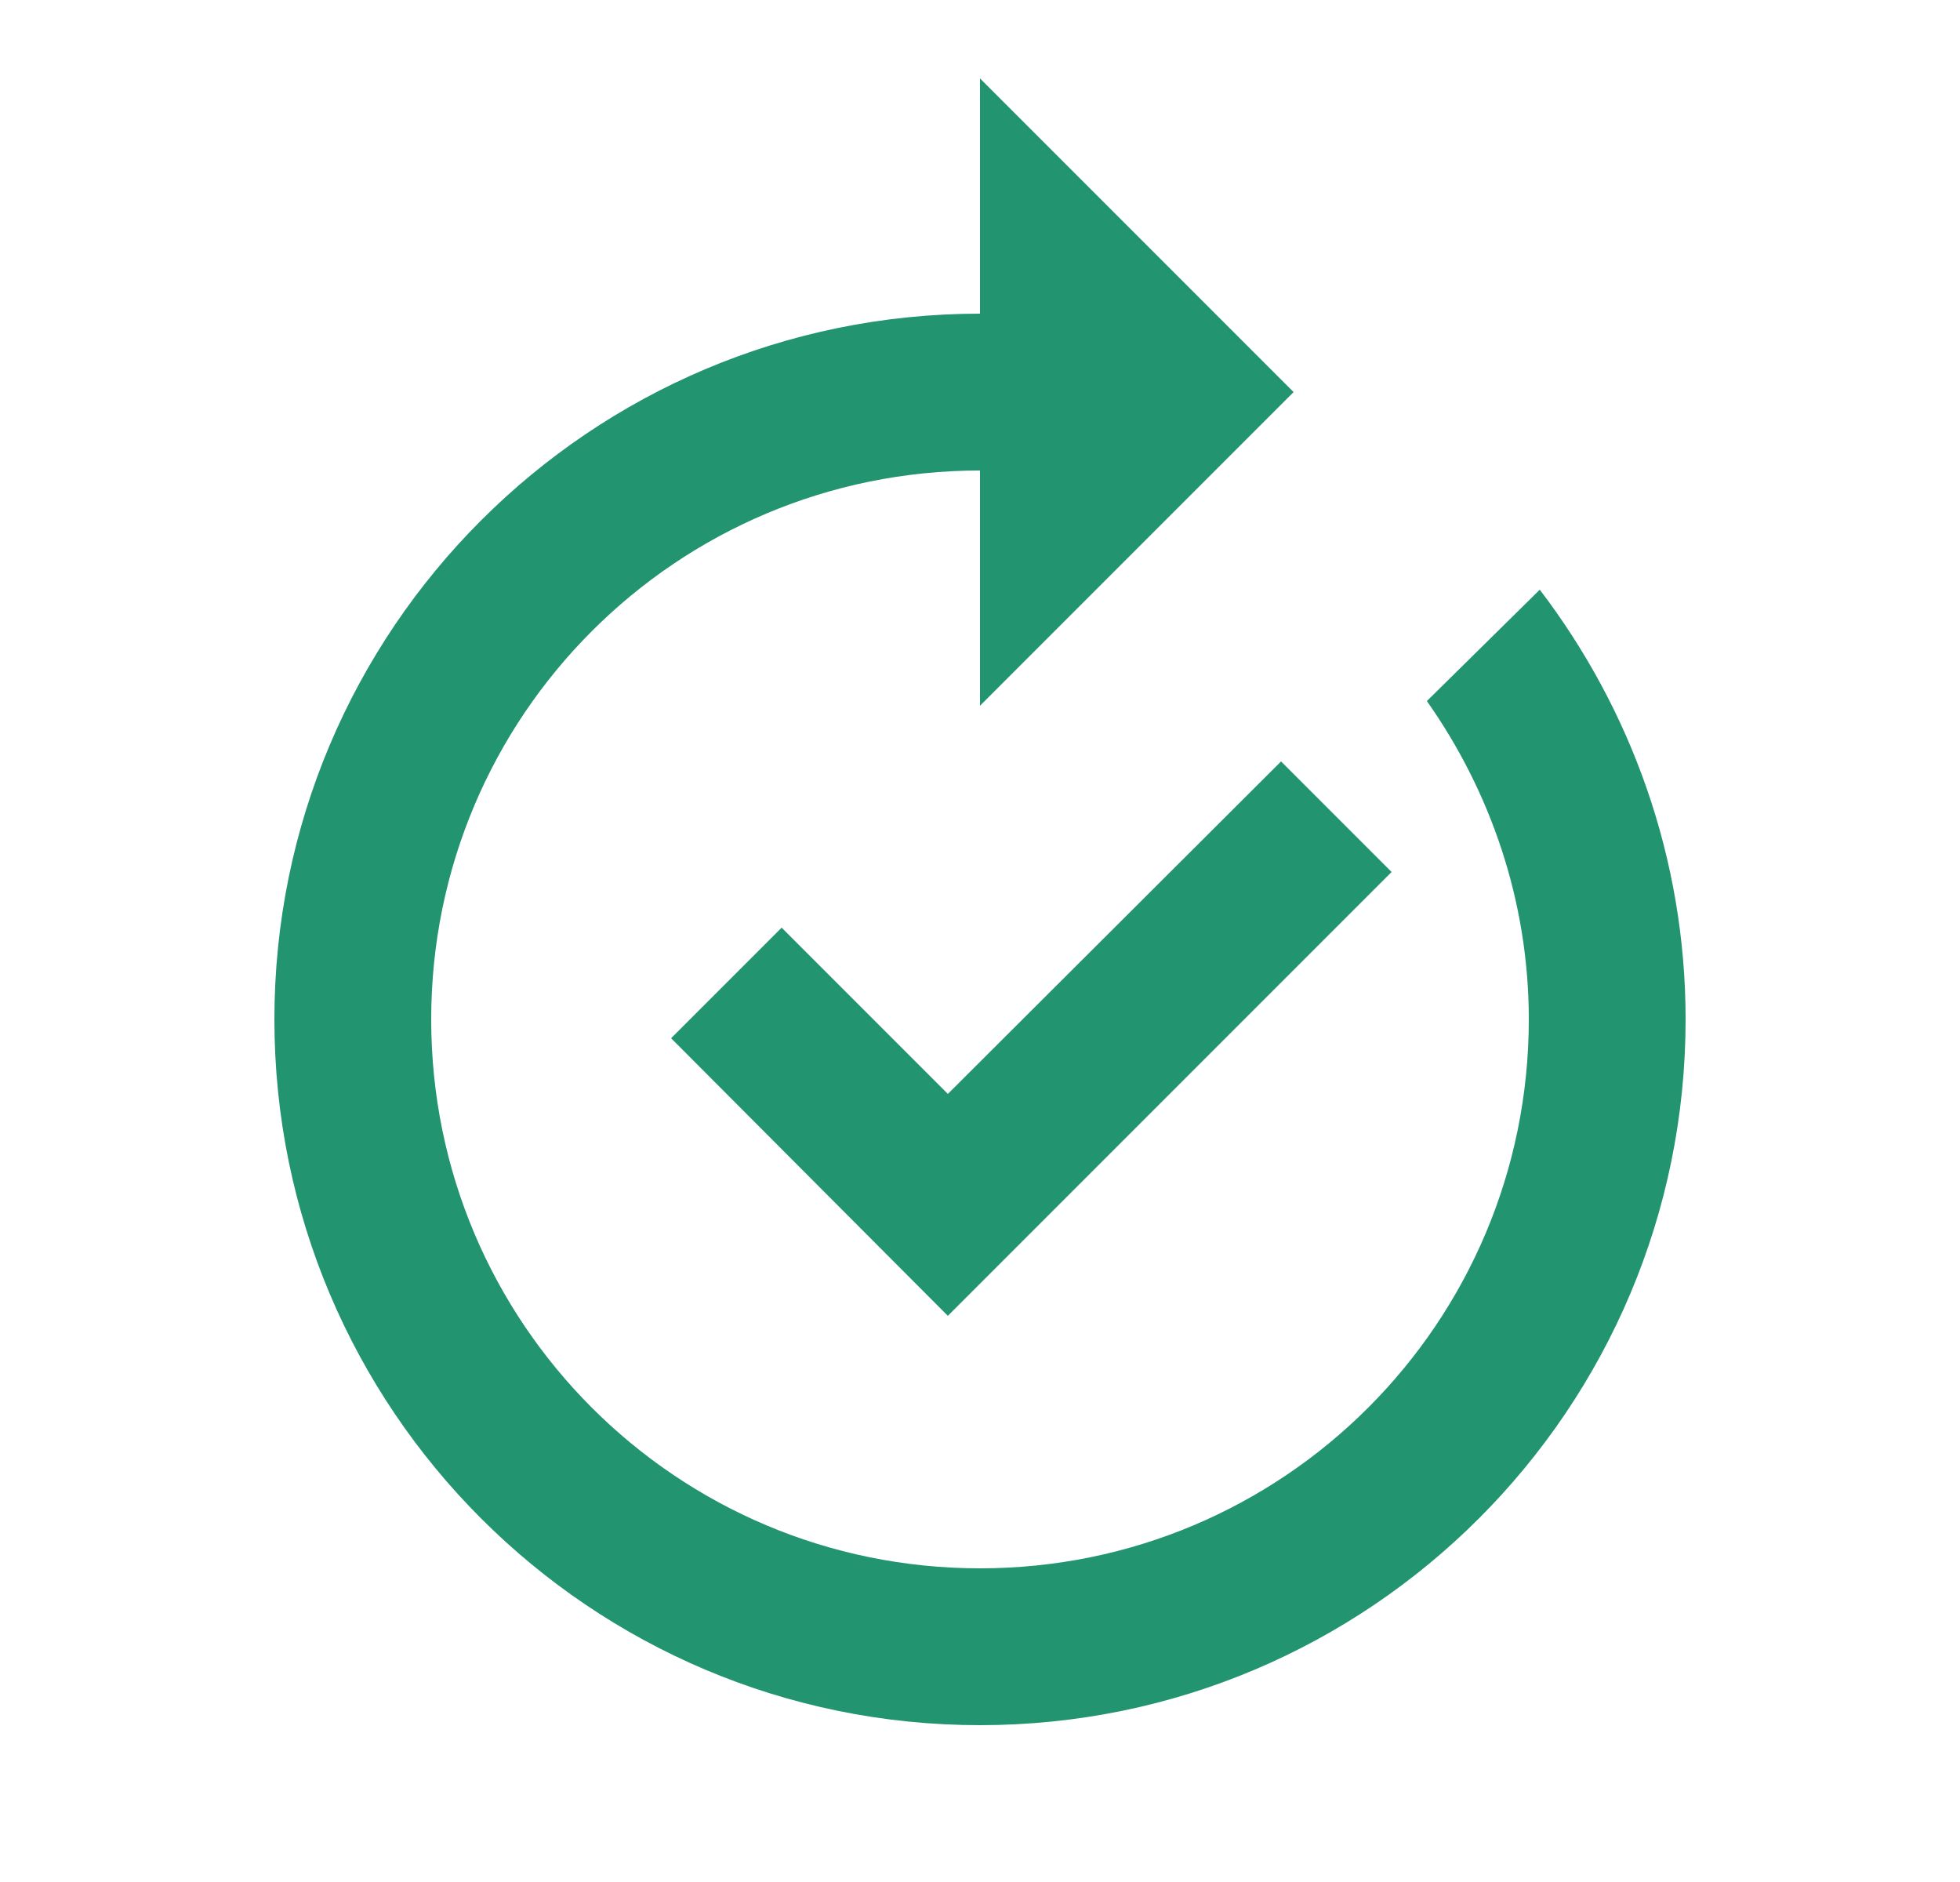 <svg width="25" height="24" viewBox="0 0 25 24" fill="none" xmlns="http://www.w3.org/2000/svg">
<path d="M3.5 13C3.5 8.03 7.53 4 12.5 4L12.5 1L16.5 5L12.5 9L12.5 6C8.63 6 5.5 9.13 5.5 13C5.5 16.87 8.63 20 12.5 20C16.37 20 19.5 16.87 19.5 13C19.5 11.49 19.01 10.09 18.2 8.94L19.64 7.52C20.8 9.04 21.5 10.94 21.5 13C21.5 17.97 17.47 22 12.5 22C7.53 22 3.5 17.97 3.5 13Z" fill="#229470"/>
<path d="M16.34 9.71L12.09 13.95L9.97 11.83L8.56 13.24L12.09 16.78L17.75 11.12L16.34 9.71Z" fill="#229470"/>
</svg>
